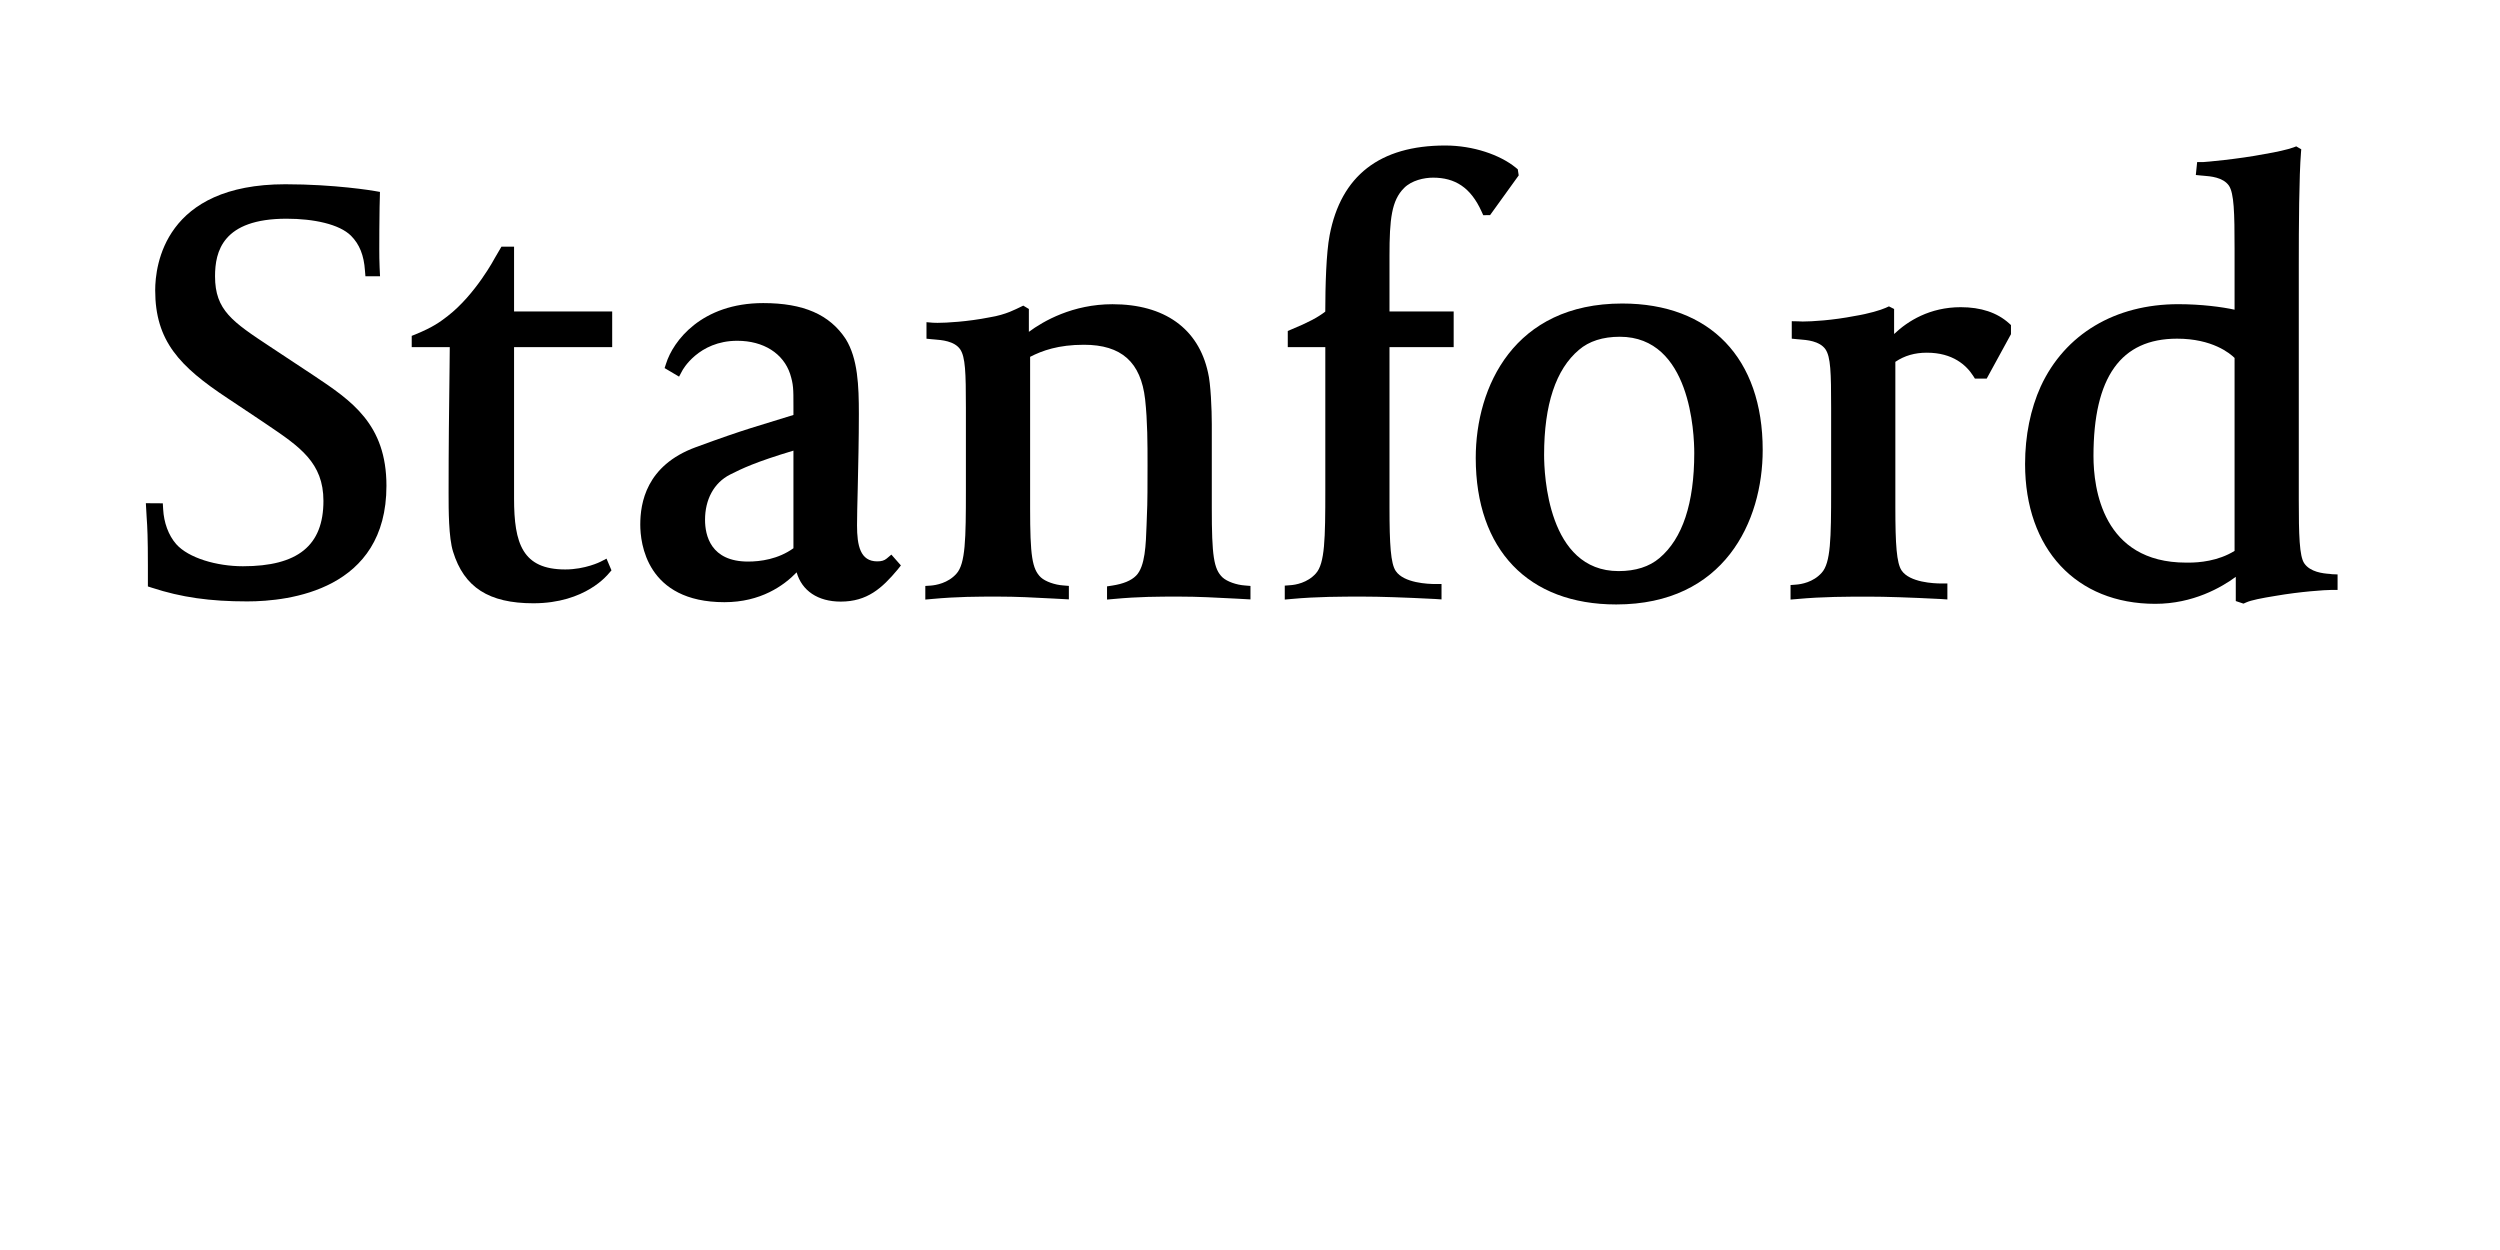 <?xml version="1.0" encoding="utf-8"?>
<!-- Generator: Adobe Illustrator 25.3.1, SVG Export Plug-In . SVG Version: 6.00 Build 0)  -->
<svg version="1.1" id="Layer_1" xmlns="http://www.w3.org/2000/svg" xmlns:xlink="http://www.w3.org/1999/xlink" x="0px" y="0px"
	 viewBox="0 0 640 320" style="enable-background:new 0 0 640 320;" xml:space="preserve">
<g>
	<g>
		<g>
			<path class="st0" d="M185.46,154.16c-20,0-21.55-15.19-21.55-19.84c0-5.48,1.45-15.16,14.22-19.84
				c13.14-4.84,15.96-5.4,24.99-8.25v-2.33c0-4.39,0-5.45-0.85-8.18c-1.74-5.22-6.77-8.48-13.53-8.48c-9.99,0-14.07,7.59-14.1,7.69
				l-0.8,1.49l-3.7-2.19l0.37-1.13c1.79-5.76,9.06-15.51,24.87-15.51c10.29,0,17.01,2.92,21.14,9.22
				c3.09,5.01,3.35,11.91,3.35,19.15c0,6.34-0.16,13.43-0.29,19.14c-0.1,3.92-0.18,7.3-0.18,9.38c0,5.21,0.83,9.23,5.17,9.23
				c1.09,0,1.8-0.21,2.42-0.72l1.2-1.01l2.44,2.77l-0.82,1.04c-4.02,4.81-7.81,8.22-14.59,8.22c-5.86,0-9.94-2.79-11.28-7.49
				C200.66,149.92,194.73,154.16,185.46,154.16z M203.12,115.36c-9.79,2.94-13.16,4.59-16.2,6.12c-4.23,2.14-6.43,6.48-6.43,11.59
				c0,3.98,1.43,10.69,11.02,10.69c3.15,0,7.69-0.6,11.61-3.41V115.36z"/>
		</g>
		<g>
			<g>
				<path class="st0" d="M63.29,153.96c-9.58,0-16.86-1.04-24.37-3.49l-1.06-0.34v-5.36c0-7.15-0.14-9.97-0.31-12.23l-0.21-3.72
					l4.34,0.03l0.09,1.55c0.18,3.32,1.32,6.6,3.34,8.9c3.14,3.55,10.37,5.66,17.08,5.66c14.06,0,20.61-5.3,20.61-16.73
					c0-9.78-6.05-13.86-14.41-19.51l-1.33-0.9l-8.83-5.89C45.97,93.81,39.73,87.3,39.73,74.3c0-6.37,2.4-27.13,33.31-27.13
					c12.7,0,22.48,1.65,22.9,1.73l1.33,0.23l-0.03,1.3c0,0.05-0.13,4.07-0.13,8.45c0,3.44-0.06,6.43,0.07,9.54l0.11,2.31h-3.74
					l-0.12-1.45c-0.26-3.92-1.4-6.75-3.57-8.93c-2.98-2.97-9.55-4.36-16.51-4.36c-16.4,0-18.3,8.42-18.3,14.74
					c0,8.7,4.45,11.64,14.19,18.08l11.19,7.4c9.5,6.35,18.5,12.35,18.5,28.14C98.95,151.07,74.01,153.96,63.29,153.96z"/>
			</g>
			<g>
				<path class="st0" d="M136.54,154.44c-11.39,0-17.73-4.07-20.55-13.2c-1.15-3.61-1.15-10.76-1.15-15.02
					c0-11.8,0.11-21.25,0.25-32.21l0.05-5.14h-9.74v-2.89l0.96-0.38c4.54-1.87,6.25-3.15,8.26-4.7c7.1-5.5,12.03-14.79,12.1-14.93
					l1.65-2.82h3.23v16.58h25.12v9.14h-25.12v38.75c0,11.54,2.16,18.16,13.11,18.16c5.1,0,9-1.96,9.05-1.99l1.51-0.78l1.27,3
					l-0.63,0.72C155.65,147.01,149.95,154.44,136.54,154.44z"/>
			</g>
			<g>
				<path class="st0" d="M236.88,153.49V150l1.42-0.09c1.26-0.11,4.4-0.6,6.56-3.06c2.3-2.56,2.41-8.83,2.41-21.4v-21.08
					c0-9.06-0.14-12.97-1.46-14.94c-1.5-2.16-4.82-2.39-6.61-2.53c-0.21,0-0.41-0.03-0.6-0.05l-1.42-0.14v-4.23l1.68,0.14
					c0.29,0.01,0.67,0.03,1.14,0.03c2.27,0,7.66-0.29,13.33-1.41c4.32-0.69,6.87-2.19,7.8-2.6l0.83-0.4l1.43,0.86v5.85
					c3.74-2.76,11.22-7.07,21.4-7.07c13.3,0,21.99,6.2,24.46,17.48c0.7,2.8,0.97,9.58,0.97,13.2v21.53c0,12.17,0.49,15.6,2.76,17.74
					c1.16,1.06,3.58,1.91,5.71,2.05l1.43,0.12v3.45l-3.63-0.2c-5.31-0.28-9.88-0.52-14.65-0.52c-5.44,0-10.16,0-16.75,0.61
					l-1.69,0.15v-3.38l1.32-0.2c2.83-0.44,4.85-1.26,6.11-2.53c2.37-2.37,2.51-8.05,2.69-12.94c0.02-0.83,0.06-1.68,0.09-2.57
					c0.16-2.76,0.16-8.56,0.16-12.78c0-5.51,0-11.22-0.62-16.87c-1.09-9.52-6.06-13.96-15.66-13.96c-6.57,0-10.68,1.5-13.78,3.09
					v38.73c0,12.17,0.5,15.6,2.76,17.74c1.16,1.06,3.58,1.91,5.71,2.05l1.45,0.12v3.45l-3.93-0.21c-5.12-0.28-9.52-0.5-14.21-0.5
					c-5.3,0-10.31,0-16.93,0.61L236.88,153.49z"/>
			</g>
			<g>
				<path class="st0" d="M328.9,153.49v-3.57l1.42-0.11c1.26-0.08,4.39-0.57,6.56-3.03c2.28-2.56,2.4-8.77,2.4-21.34V88.86h-9.61
					v-4.13l0.96-0.41c4.18-1.72,6.76-3.08,8.64-4.55c0.01-6.54,0.23-14.97,1.12-19.57c2.9-15.22,12.85-22.95,29.58-22.95
					c7.21,0,14.03,2.4,18.01,5.62l0.57,0.47l0.24,1.56l-7.33,10.17l-1.75,0.02l-0.41-0.9c-2.81-6.26-6.87-8.71-12.43-8.71
					c-2.32,0-5.48,0.69-7.43,2.65c-3.19,3.18-3.73,7.93-3.73,17.35v14.25h16.43v9.14h-16.43v40.92c0,9.72,0.32,14.47,1.59,16.37
					c2.07,3.12,8.33,3.35,10.17,3.35h1.56v3.94l-1.63-0.11c-8.11-0.41-14.17-0.61-18.52-0.61c-5.49,0-11.7,0-18.3,0.61L328.9,153.49
					z"/>
			</g>
			<g>
				<path class="st0" d="M413.75,154.74c-22.52,0-35.96-14.02-35.96-37.51c0-18.23,9.81-39.53,37.5-39.53
					c22.53,0,35.96,14.02,35.96,37.49C451.26,133.46,441.44,154.74,413.75,154.74z M414.68,86.21c-4.36,0-7.88,1.13-10.47,3.35
					c-5.91,4.98-8.92,14.01-8.92,26.88c0,4.96,0.93,29.76,19.07,29.76c4.36,0,7.87-1.13,10.47-3.34c5.9-4.98,8.9-14.01,8.9-26.88
					C433.73,111.02,432.82,86.21,414.68,86.21z"/>
			</g>
			<g>
				<path class="st0" d="M458.38,153.49v-3.72l1.44-0.11c1.24-0.09,4.37-0.58,6.55-3.05c2.28-2.54,2.4-8.6,2.4-21.17v-21.08
					c0-9.06-0.12-12.97-1.45-14.94c-1.52-2.16-4.83-2.39-6.61-2.53c-0.21,0-0.42-0.03-0.6-0.05l-1.42-0.14v-4.47l1.58,0.03
					c0.28,0.01,0.76,0.05,1.22,0.05c2.3,0,7.67-0.31,13.34-1.42c3.58-0.58,6.66-1.52,7.9-2.08l0.84-0.38l1.32,0.67v6.41
					c3.51-3.34,9.14-6.87,17.06-6.87c5.17,0,9.31,1.38,12.36,4.12l0.5,0.46v2.33l-6.22,11.38h-3.01l-0.44-0.7
					c-1.74-2.71-5.19-5.94-11.87-5.94c-3.07,0-5.71,0.75-8.06,2.34v37.17c0,9.72,0.33,14.31,1.59,16.23
					c2.07,3.09,8.33,3.34,10.17,3.34h1.56v4.09l-1.63-0.11c-8.11-0.41-14.17-0.61-18.52-0.61c-5.48,0-11.7,0-18.3,0.61
					L458.38,153.49z"/>
			</g>
			<g>
				<path class="st0" d="M574.33,154.53l-1.97-0.66v-6.2c-3.66,2.69-10.92,6.91-20.62,6.91c-20.23,0-33.32-14.04-33.32-35.8
					c0-7.23,1.39-14.07,4.01-19.86c6.19-13.38,19.02-21.05,35.21-21.05c5.92,0,11.25,0.72,14.41,1.41V63.6
					c0-9.19-0.13-14.1-1.45-16.08c-1.51-2.16-4.75-2.39-6.47-2.53c-0.24,0-0.44-0.03-0.6-0.05l-1.4-0.14l0.34-3.31h1.55
					c0.34,0,8.86-0.72,15.79-2.07c2.9-0.48,5.79-1.13,7.29-1.67l0.74-0.28l1.28,0.75l-0.06,0.74c-0.5,6.06-0.57,19.06-0.57,28.8
					v60.14c0,8.99,0.14,14.54,1.42,16.34c1.52,2.2,4.76,2.57,6.51,2.68c0.23,0.03,0.43,0.05,0.6,0.08l1.4,0.05v3.97h-1.55
					c-1.65,0-8.1,0.44-14.31,1.52c-3.61,0.58-6.25,1.1-7.53,1.68L574.33,154.53z M557.33,86.7c-14.4,0-21.4,9.83-21.4,30.05
					c0,8.21,2.31,27.28,23.72,27.28h0.69c2.6,0,7.47-0.38,11.71-3V91.63C570.84,90.44,566.34,86.7,557.33,86.7z"/>
			</g>
		</g>
	</g>
</g>
</svg>
